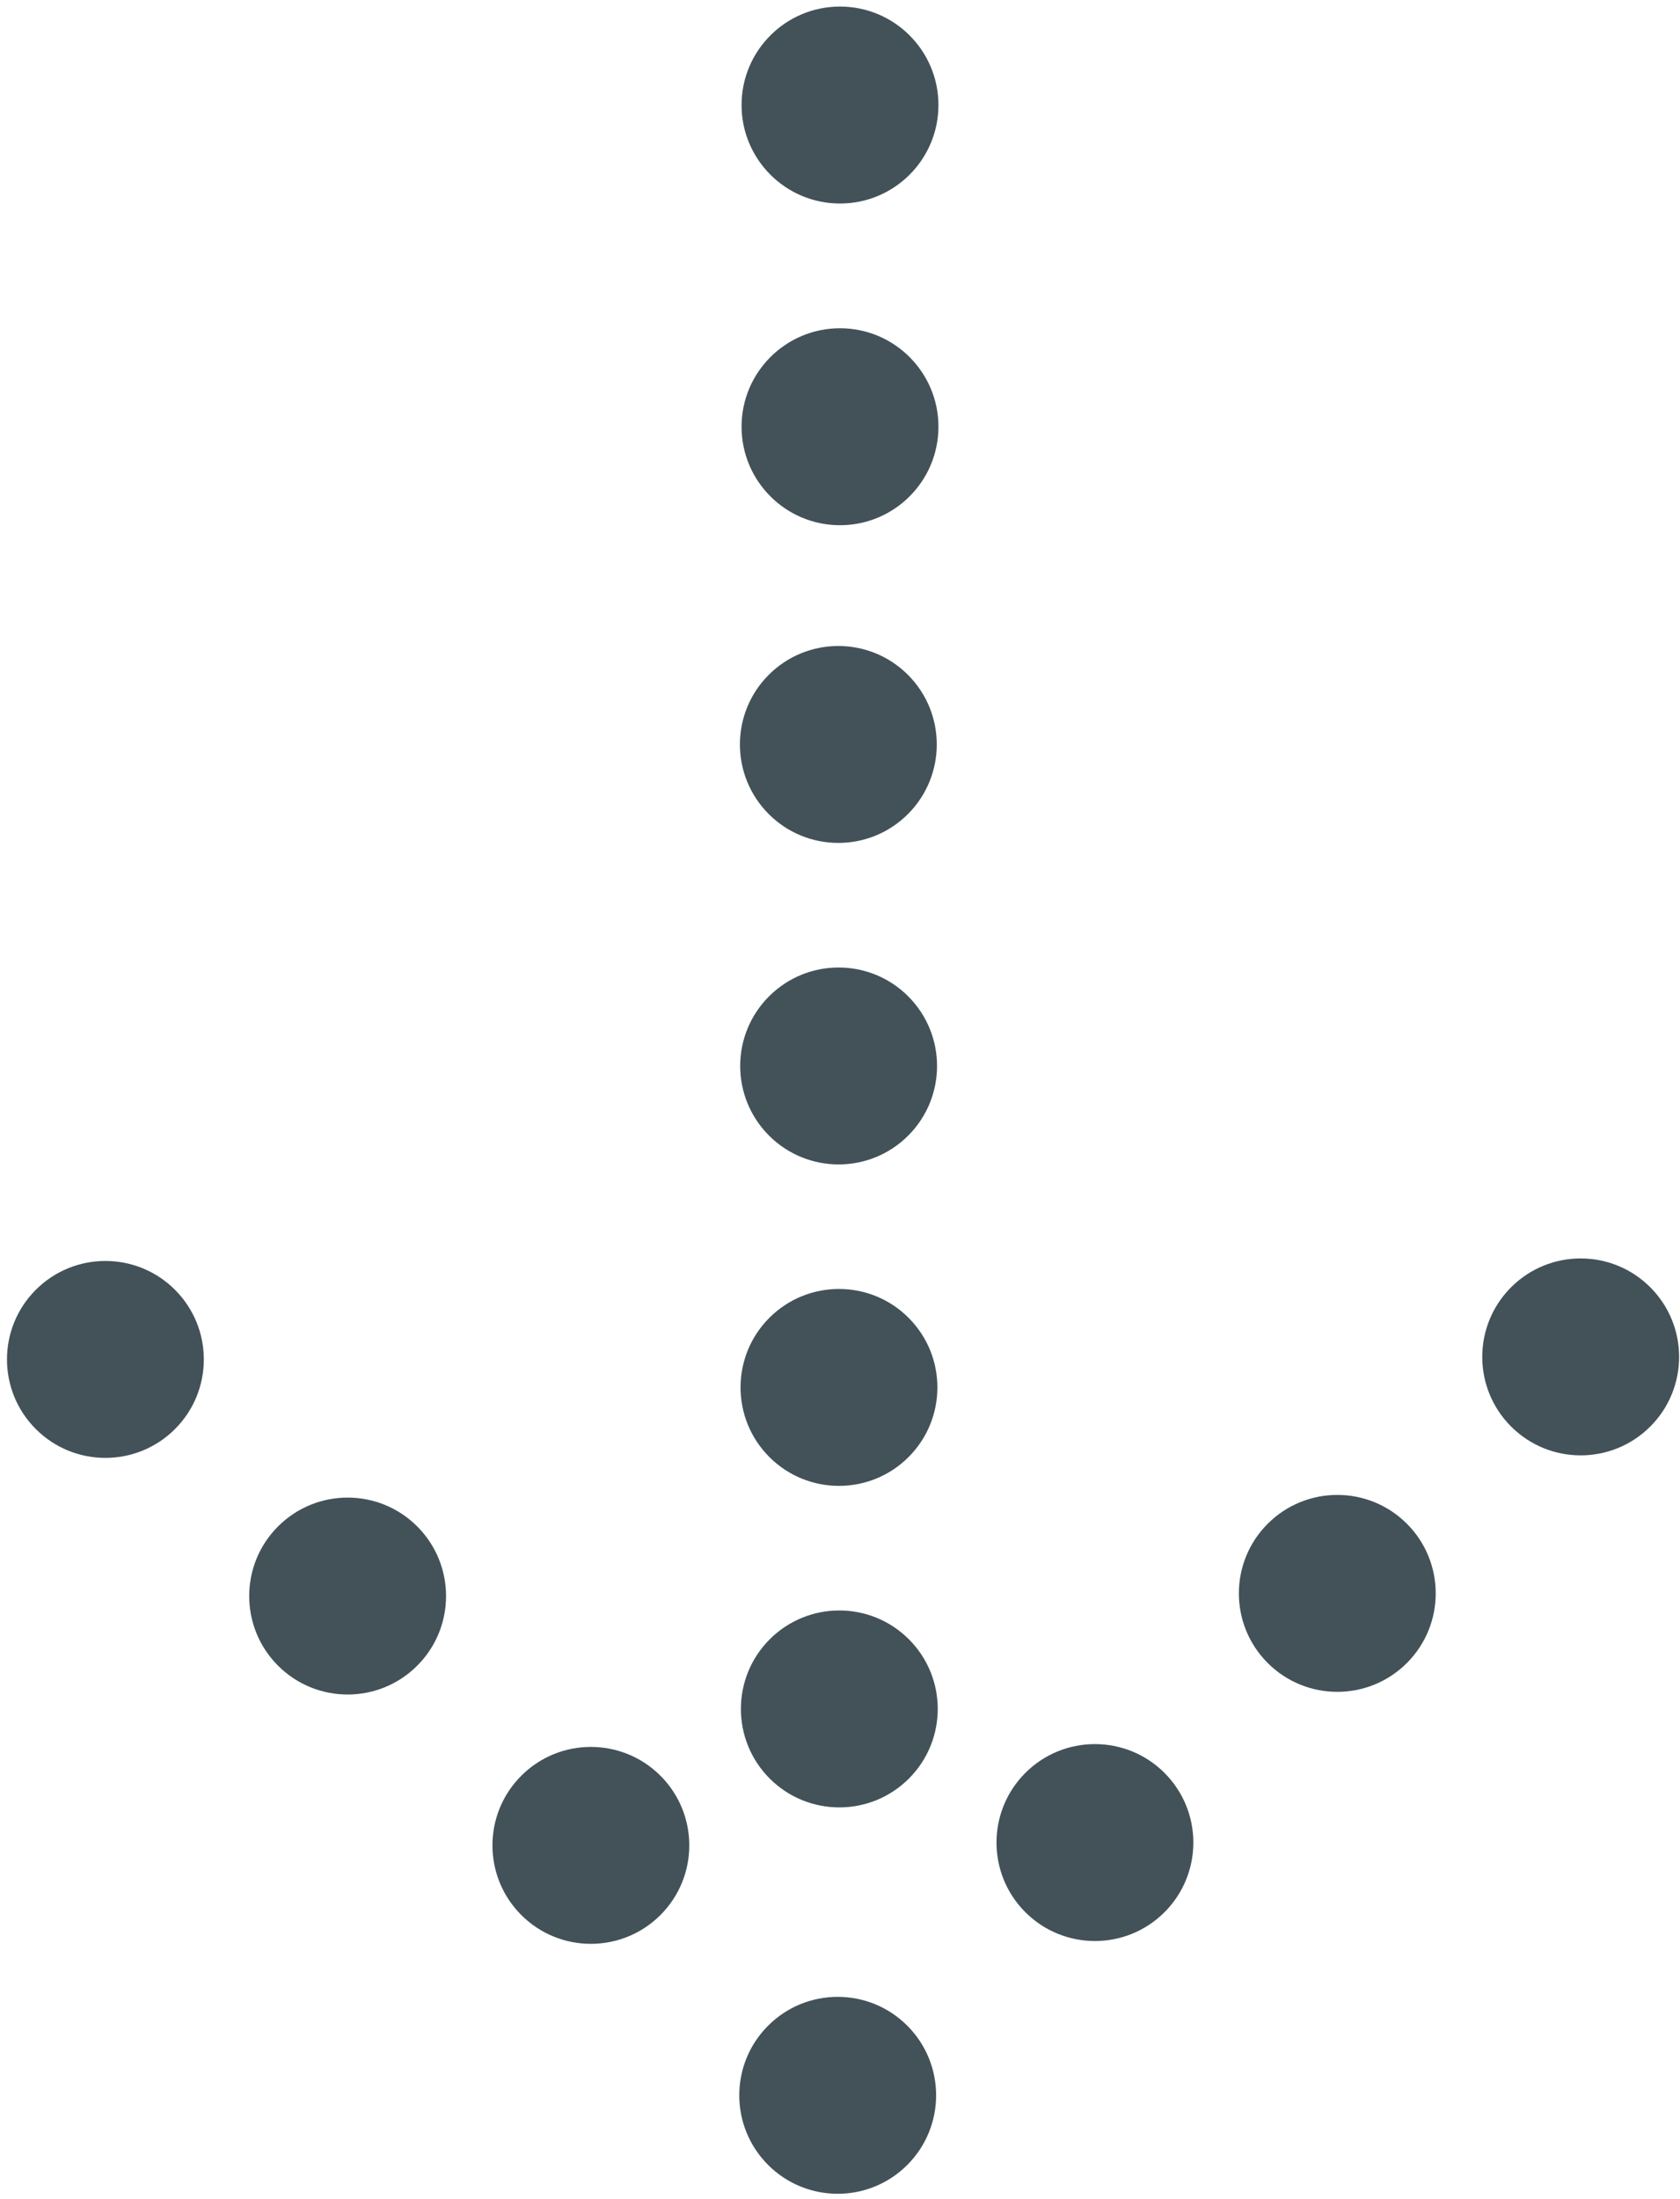 <?xml version="1.0" encoding="utf-8"?>
<!-- Generator: Adobe Illustrator 21.0.0, SVG Export Plug-In . SVG Version: 6.00 Build 0)  -->
<svg version="1.1" id="Layer_1" xmlns="http://www.w3.org/2000/svg" xmlns:xlink="http://www.w3.org/1999/xlink" x="0px" y="0px"
	 viewBox="0 0 25.6 33.5" style="enable-background:new 0 0 25.6 33.5;" xml:space="preserve">
<style type="text/css">
	.st0{fill:#425258;}
</style>
<g>
	<circle class="st0" cx="12.8" cy="1.6" r="1.5"/>
	<circle class="st0" cx="12.8" cy="6.5" r="1.5"/>
	<ellipse transform="matrix(0.707 -0.707 0.707 0.707 -11.183 15.265)" class="st0" cx="12.8" cy="21.1" rx="1.5" ry="1.5"/>
	<ellipse transform="matrix(0.707 -0.707 0.707 0.707 -14.642 16.698)" class="st0" cx="12.8" cy="26" rx="1.5" ry="1.5"/>
	<g>
		<ellipse transform="matrix(0.707 -0.707 0.707 0.707 -18.838 18.412)" class="st0" cx="12.8" cy="31.9" rx="1.5" ry="1.5"/>
		<g>
			
				<ellipse transform="matrix(0.707 -0.707 0.707 0.707 -14.989 20.006)" class="st0" cx="16.7" cy="28.1" rx="1.5" ry="1.5"/>
			
				<ellipse transform="matrix(0.707 -0.707 0.707 0.707 -11.225 21.513)" class="st0" cx="20.4" cy="24.3" rx="1.5" ry="1.5"/>
			<ellipse transform="matrix(0.707 -0.707 0.707 0.707 -7.587 23.072)" class="st0" cx="24.1" cy="20.7" rx="1.5" ry="1.5"/>
		</g>
		<g>
			<ellipse transform="matrix(0.707 -0.707 0.707 0.707 -17.226 14.605)" class="st0" cx="9" cy="28.1" rx="1.5" ry="1.5"/>
			<ellipse transform="matrix(0.707 -0.707 0.707 0.707 -15.63 10.878)" class="st0" cx="5.3" cy="24.3" rx="1.5" ry="1.5"/>
			<ellipse transform="matrix(0.707 -0.707 0.707 0.707 -14.16 7.203)" class="st0" cx="1.6" cy="20.7" rx="1.5" ry="1.5"/>
		</g>
	</g>
	<ellipse transform="matrix(0.707 -0.707 0.707 0.707 -4.264 12.4)" class="st0" cx="12.8" cy="11.3" rx="1.5" ry="1.5"/>
	<ellipse transform="matrix(0.707 -0.707 0.707 0.707 -7.724 13.833)" class="st0" cx="12.8" cy="16.2" rx="1.5" ry="1.5"/>
</g>
</svg>
